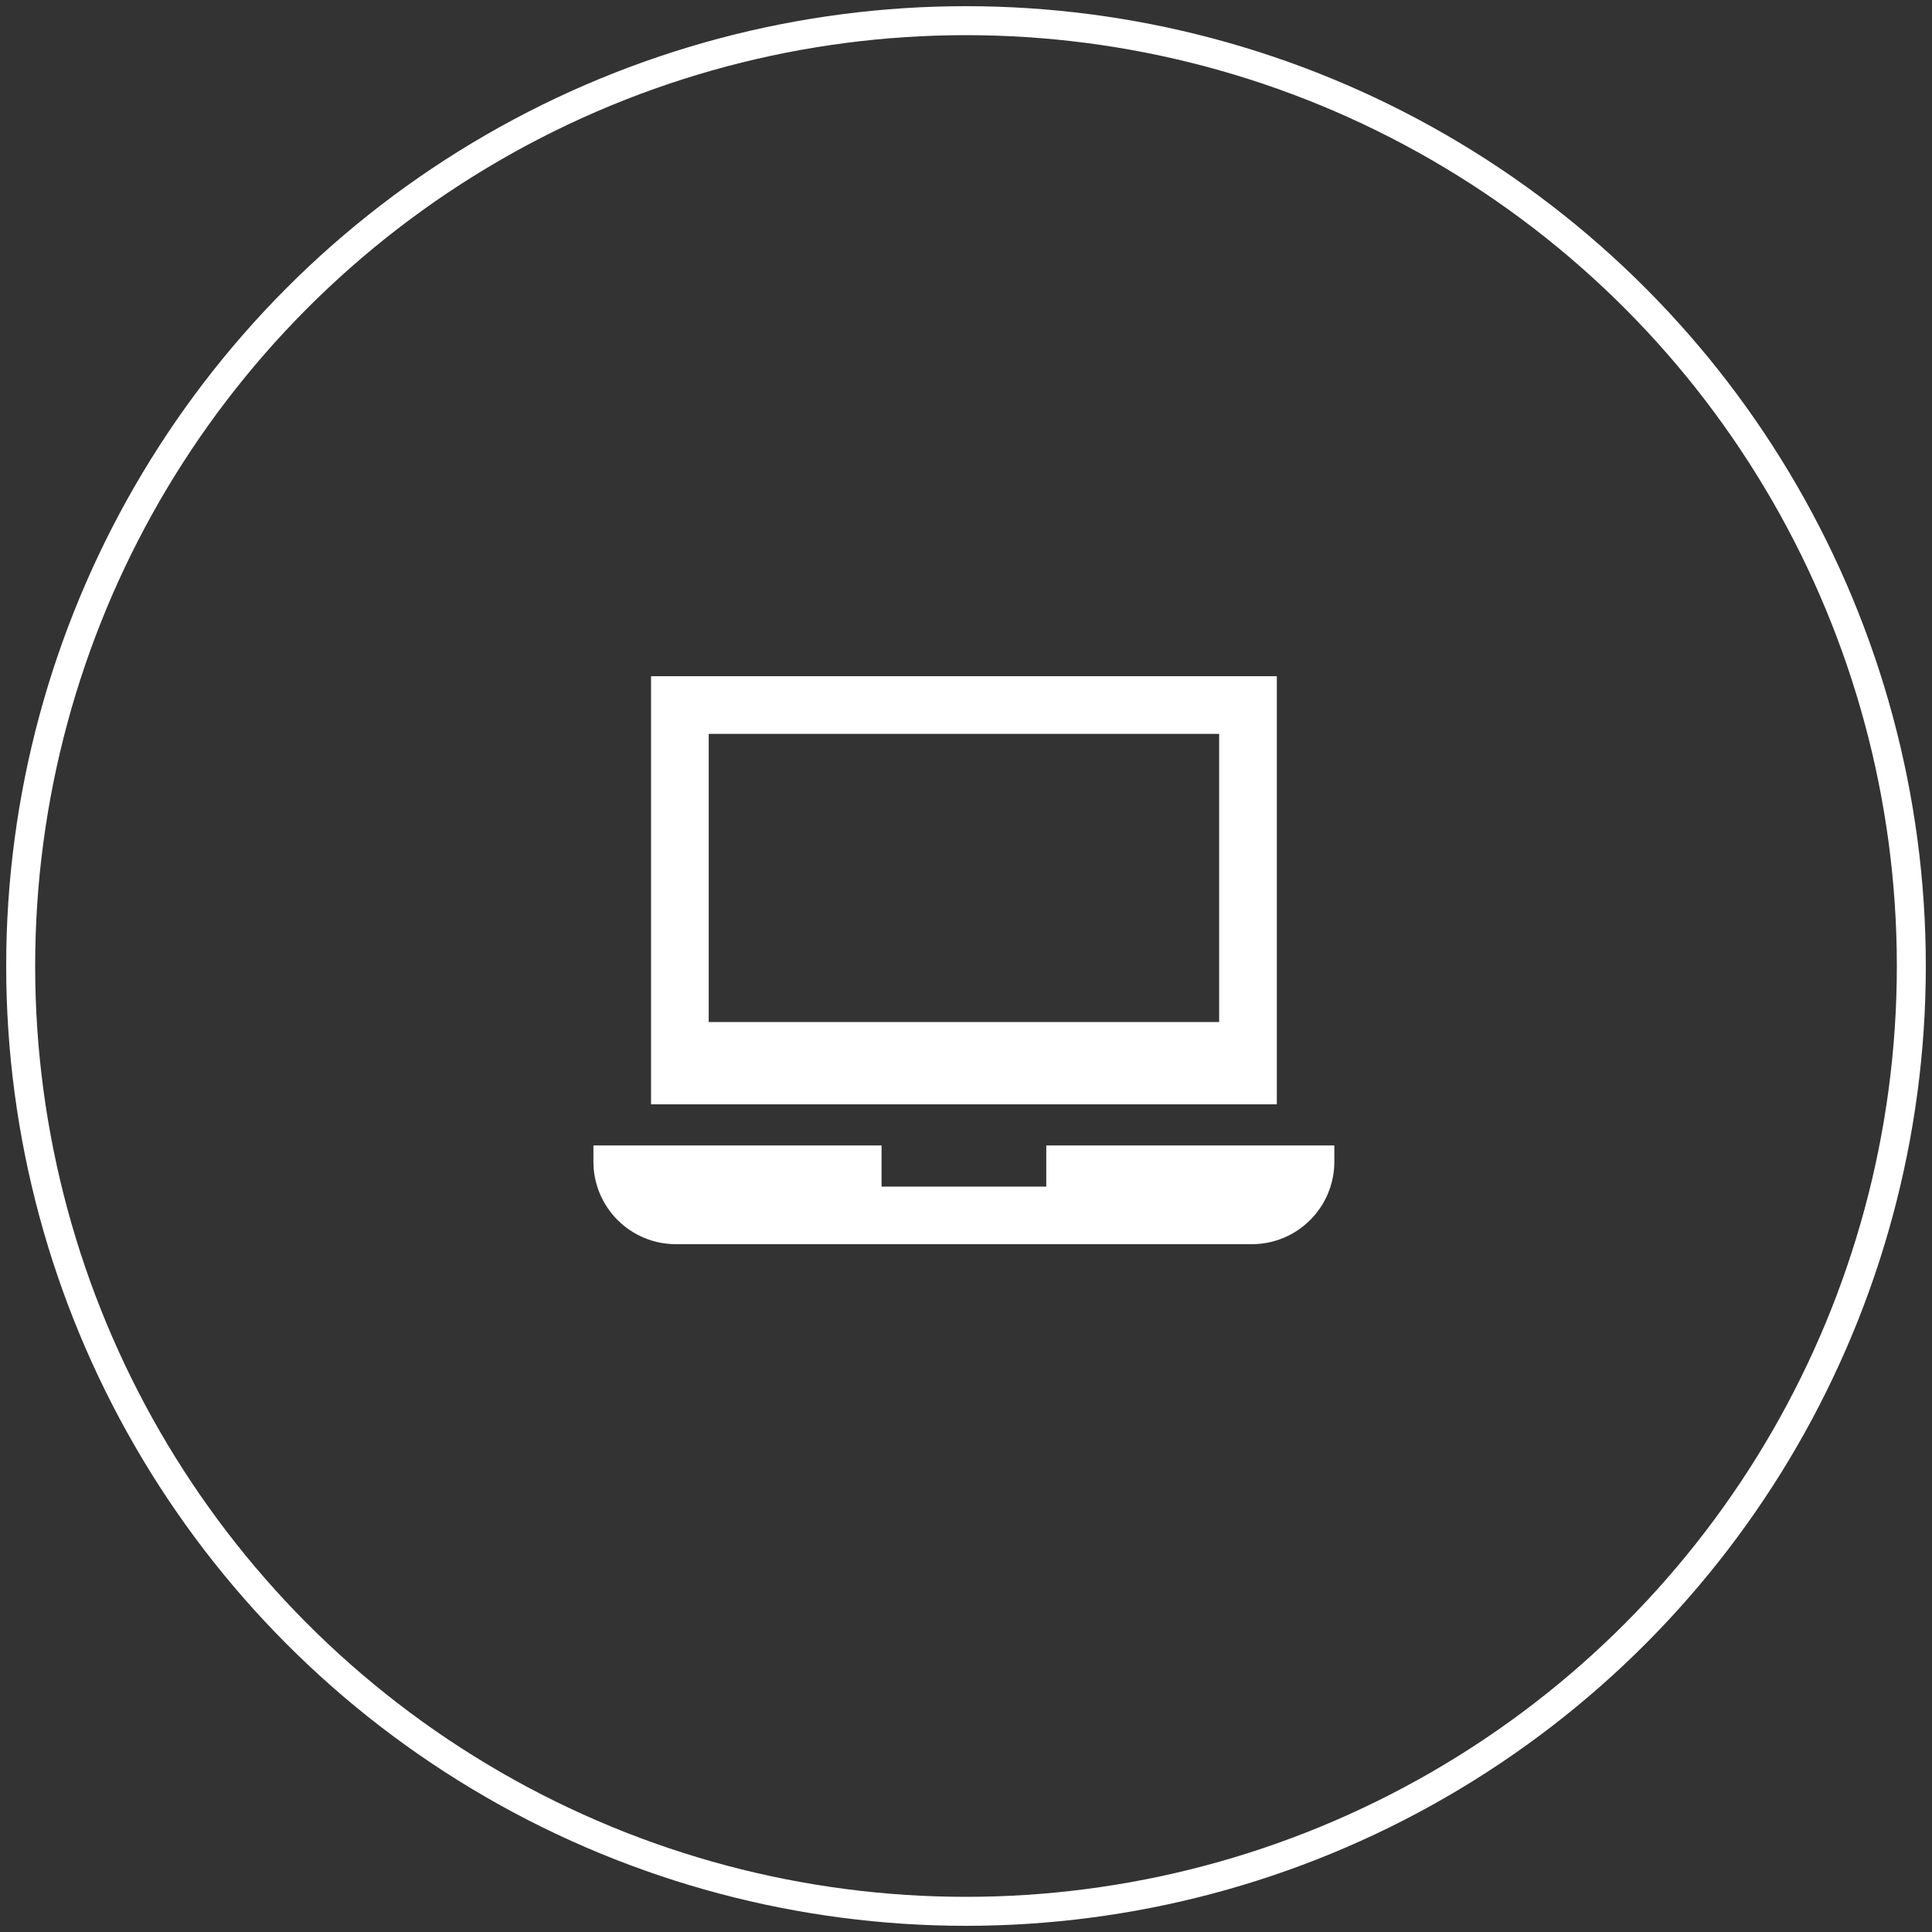 <?xml version="1.0" encoding="UTF-8"?> <!-- Generator: Adobe Illustrator 24.2.0, SVG Export Plug-In . SVG Version: 6.00 Build 0) --> <svg xmlns="http://www.w3.org/2000/svg" xmlns:xlink="http://www.w3.org/1999/xlink" version="1.1" id="Layer_1" x="0px" y="0px" viewBox="0 0 200 200" style="enable-background:new 0 0 200 200;" xml:space="preserve"><rect x="0" y="0" width="200" height="200" fill="#333333" stroke="none"/> <style type="text/css"> .st0{fill:none;} .st1{fill:none;stroke:#FFFFFF;stroke-width:3;} .st2{fill:#FFFFFF;} </style> <g> <g id="Ellipse_3"> <circle class="st0" cx="100" cy="100" r="100"></circle> <circle class="st1" cx="100" cy="100" r="97.86"></circle> </g> <g id="computer" transform="translate(43 -10.733)"> <g id="Group_13" transform="translate(4.176 59.733)"> <g id="Group_12"> <path id="Path_27" class="st2" d="M20.22,21v44.32h64.78V21H20.22z M79.03,56.8H26.19V26.97h52.84L79.03,56.8L79.03,56.8z"></path> </g> </g> <g id="Group_15" transform="translate(0 93.74)"> <g id="Group_14"> <path id="Path_28" class="st2" d="M65.31,35.57v4.26H48.26v-4.26H18.43v1.7c0.01,4.7,3.82,8.51,8.52,8.52h59.66 c4.7-0.01,8.51-3.82,8.52-8.52v-1.7H65.31z"></path> </g> </g> </g> </g> </svg> 